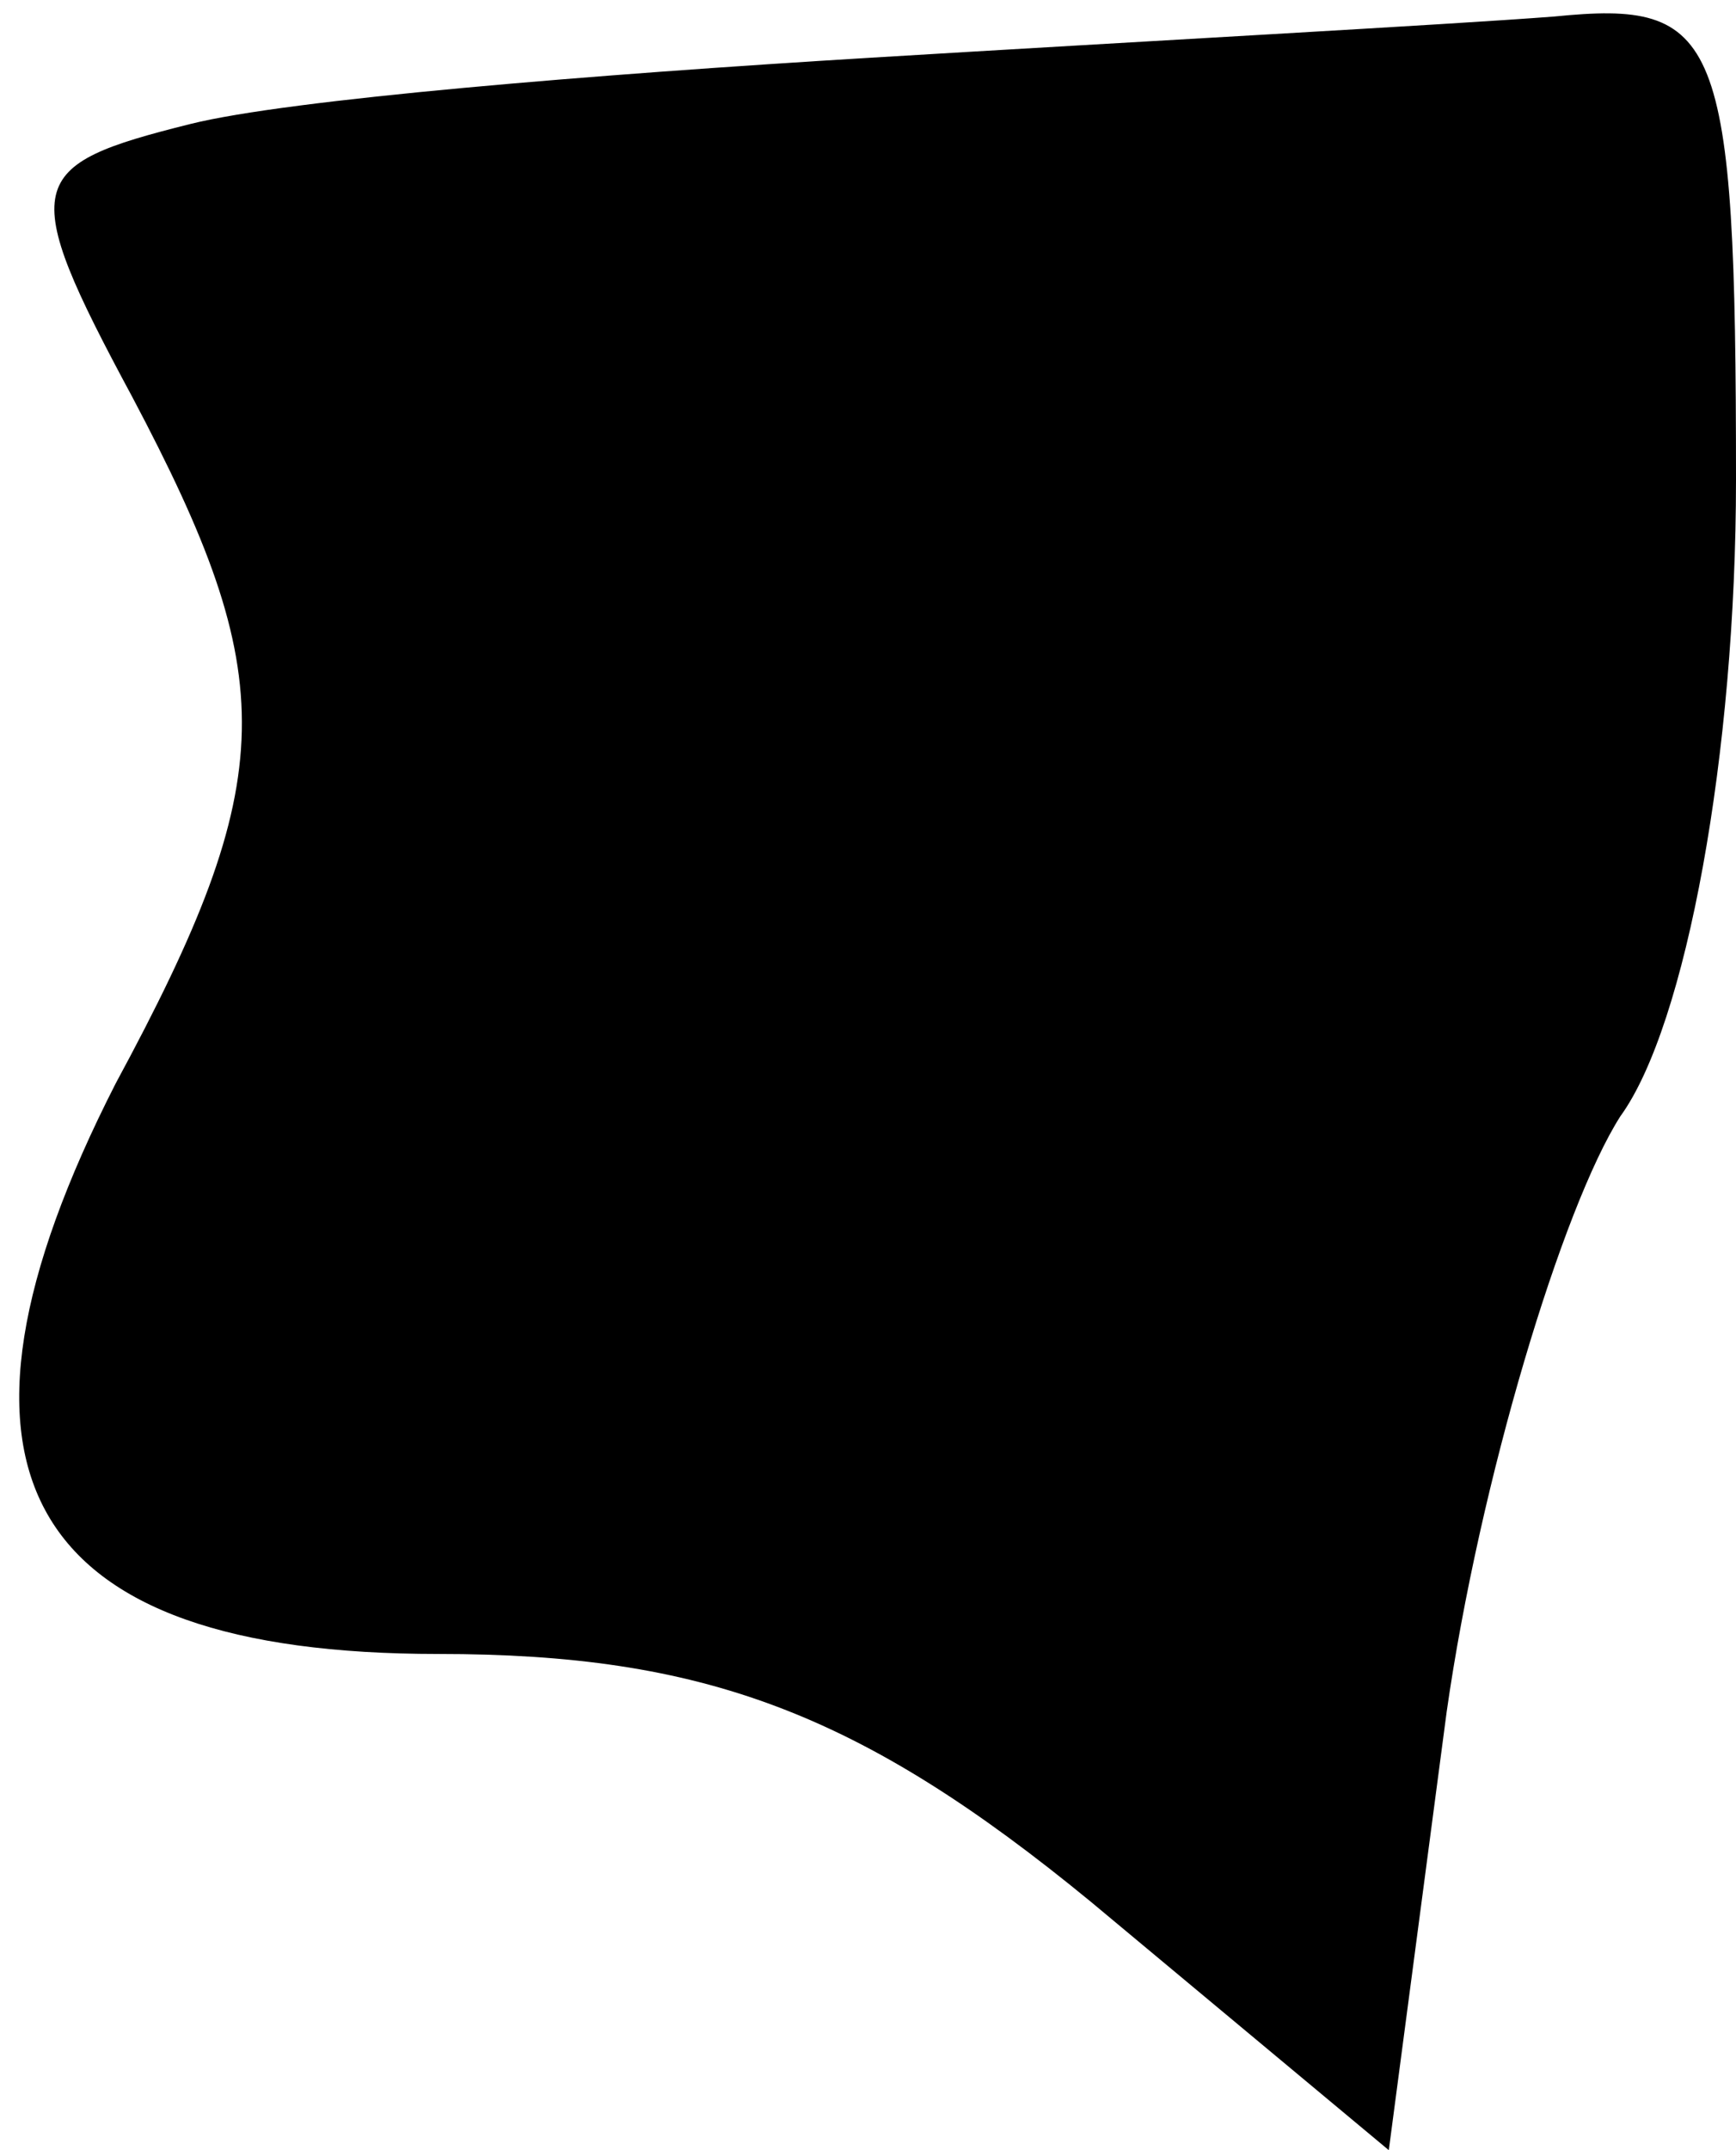 <?xml version="1.0" standalone="no"?>
<!DOCTYPE svg PUBLIC "-//W3C//DTD SVG 20010904//EN"
 "http://www.w3.org/TR/2001/REC-SVG-20010904/DTD/svg10.dtd">
<svg version="1.0" xmlns="http://www.w3.org/2000/svg"
 width="21pt" height="26pt" viewBox="0 0 21 26"
 preserveAspectRatio="xMidYMid meet">
<g transform="translate(0,26) scale(0.1,-0.1)"
fill="#000000" stroke="none">
<path fill="#000000" stroke="none" d="M105 253 c-33 -2 -70 -5 -82 -8 -20 -5
-21 -7 -7 -33 18 -34 18 -46 -2 -83 -24 -47 -11 -69 39 -69 32 0 51 -7 79 -30
l36 -30 7 53 c4 28 14 61 21 72 8 11 14 44 14 77 0 54 -2 58 -22 56 -13 -1
-50 -3 -83 -5z"/>
</g>
</svg>
